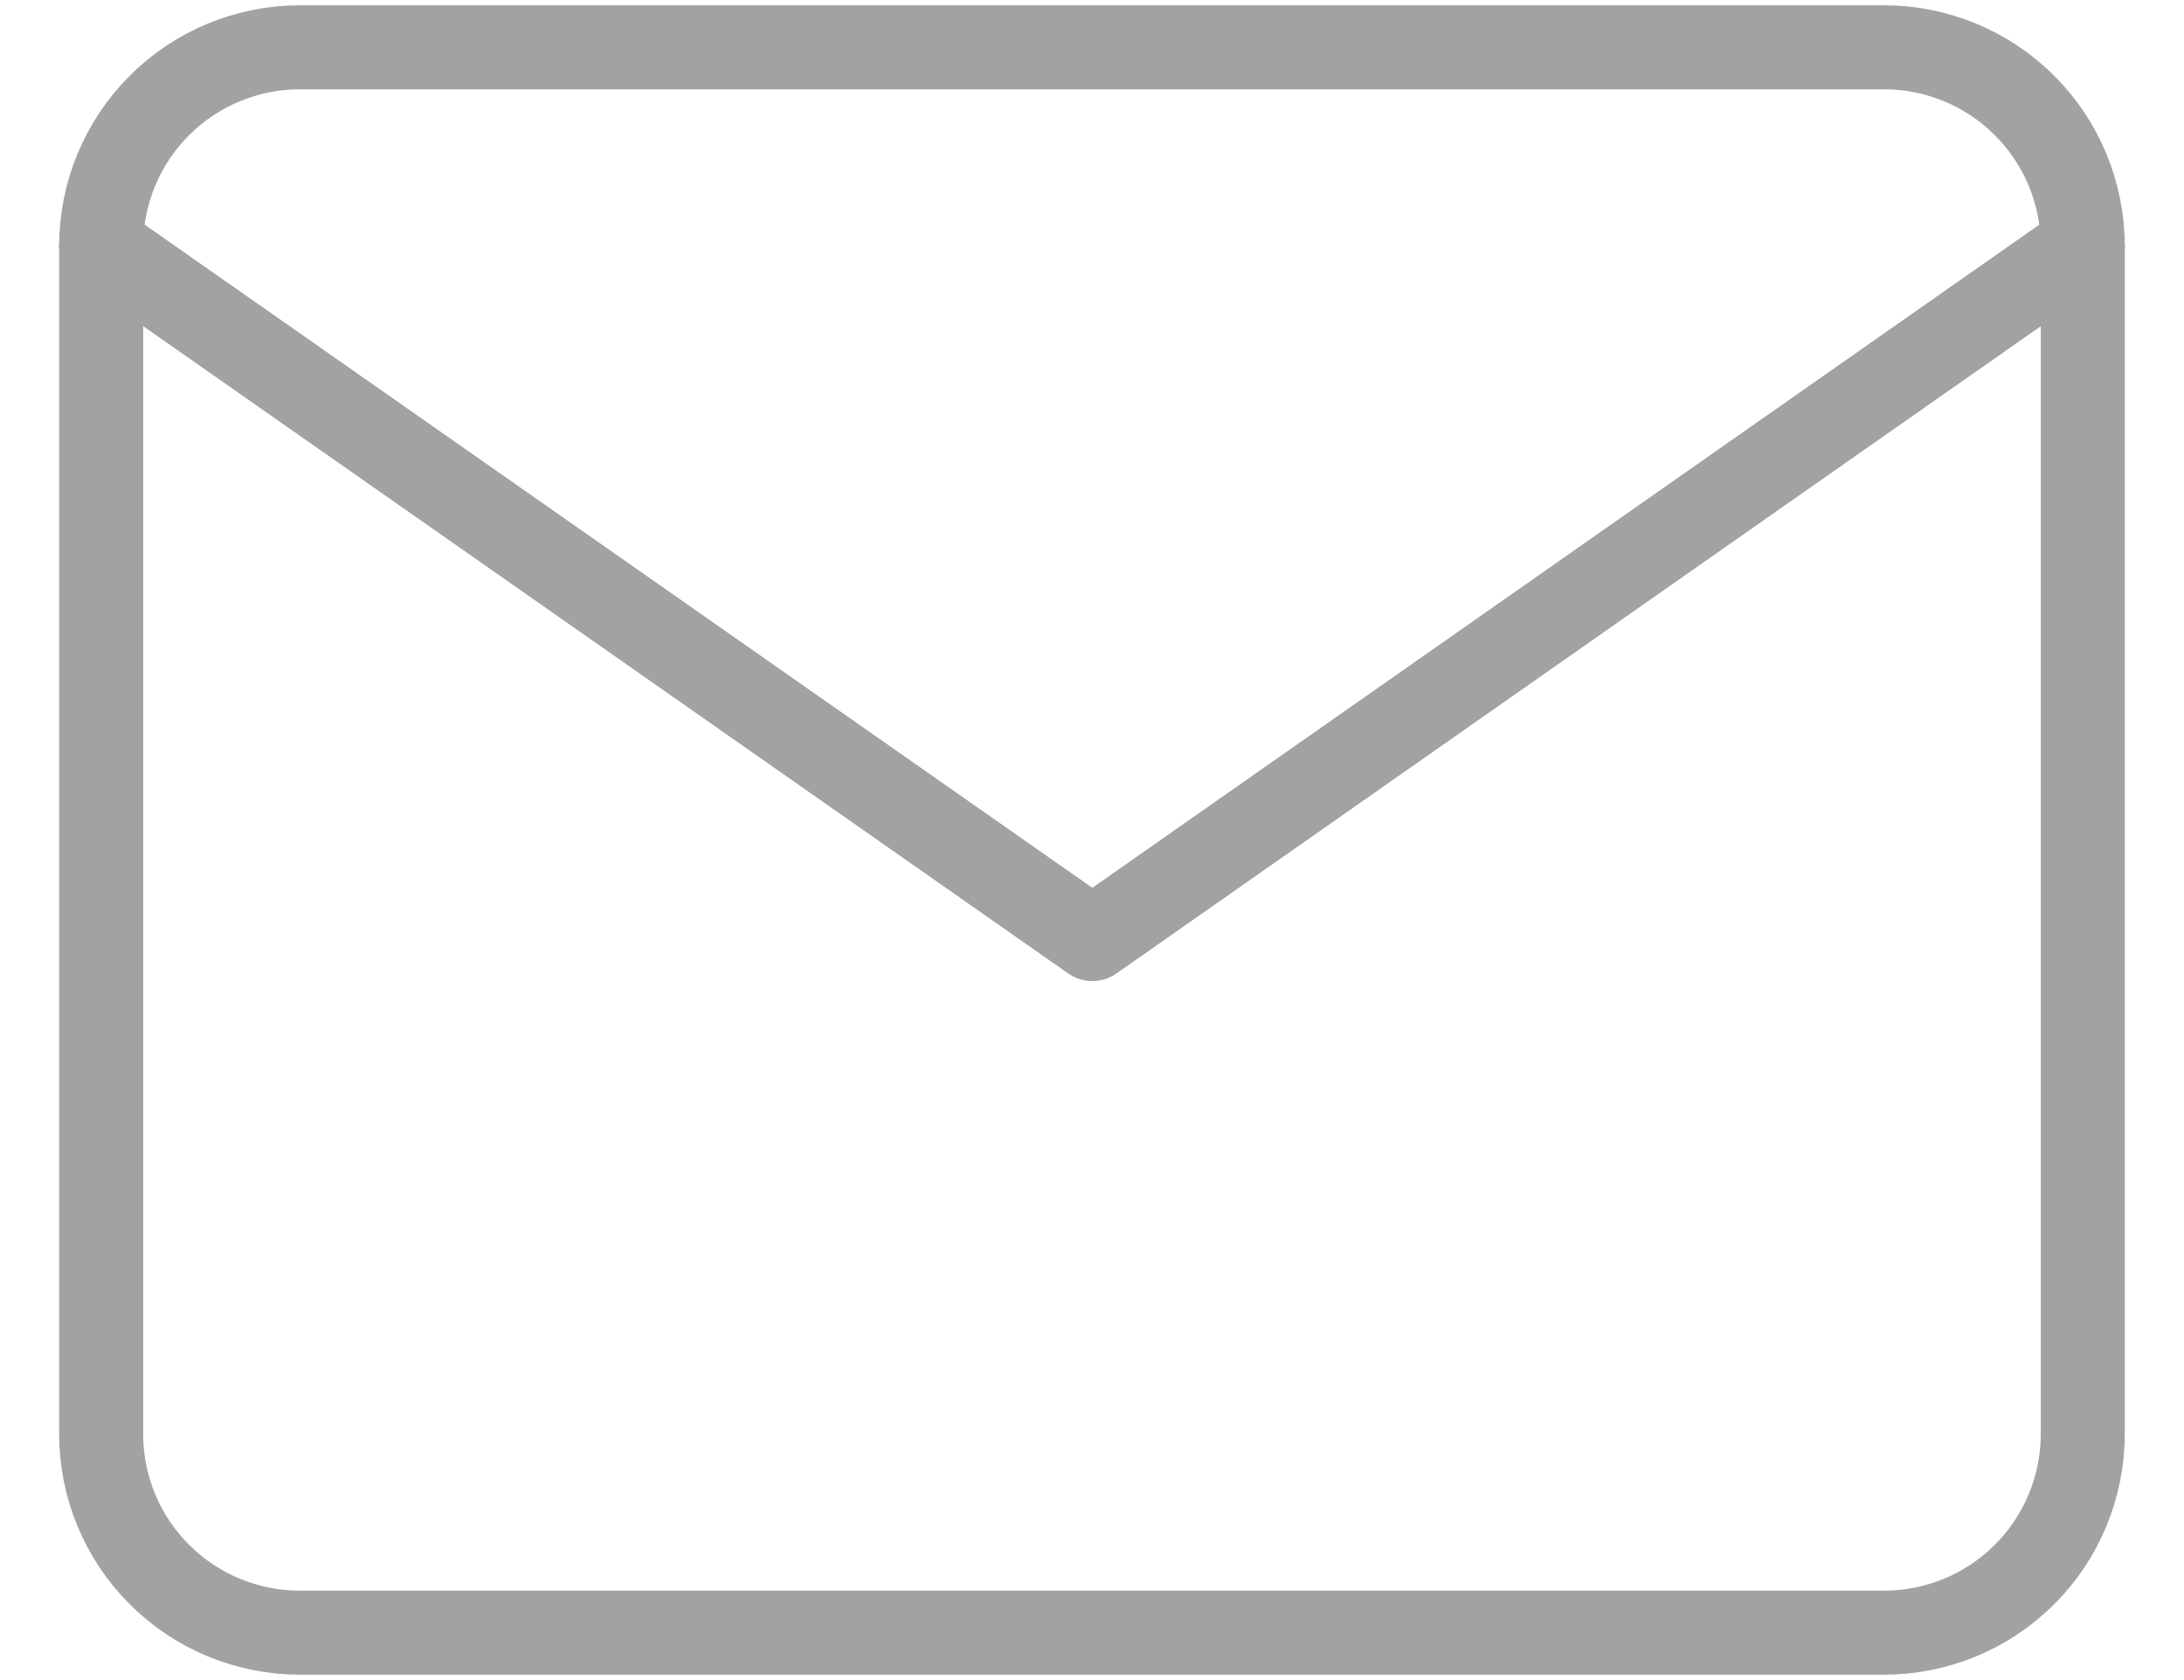 <svg width="26" height="20" viewBox="0 0 26 20" fill="none" xmlns="http://www.w3.org/2000/svg">
<path d="M3.563 0.563H22.436C23.061 0.565 23.66 0.814 24.102 1.256C24.544 1.698 24.793 2.297 24.795 2.922V17.077C24.793 17.702 24.544 18.301 24.102 18.743C23.66 19.185 23.061 19.434 22.436 19.436H3.563C2.938 19.434 2.339 19.185 1.897 18.743C1.455 18.301 1.206 17.702 1.204 17.077V2.922C1.206 2.297 1.455 1.698 1.897 1.256C2.339 0.814 2.938 0.565 3.563 0.563V0.563Z" stroke="#A2A2A2" stroke-linecap="round" stroke-linejoin="round"/>
<path d="M24.796 2.922L13.004 11.179L1.204 2.922" stroke="#A2A2A2" stroke-linecap="round" stroke-linejoin="round"/>
</svg>
